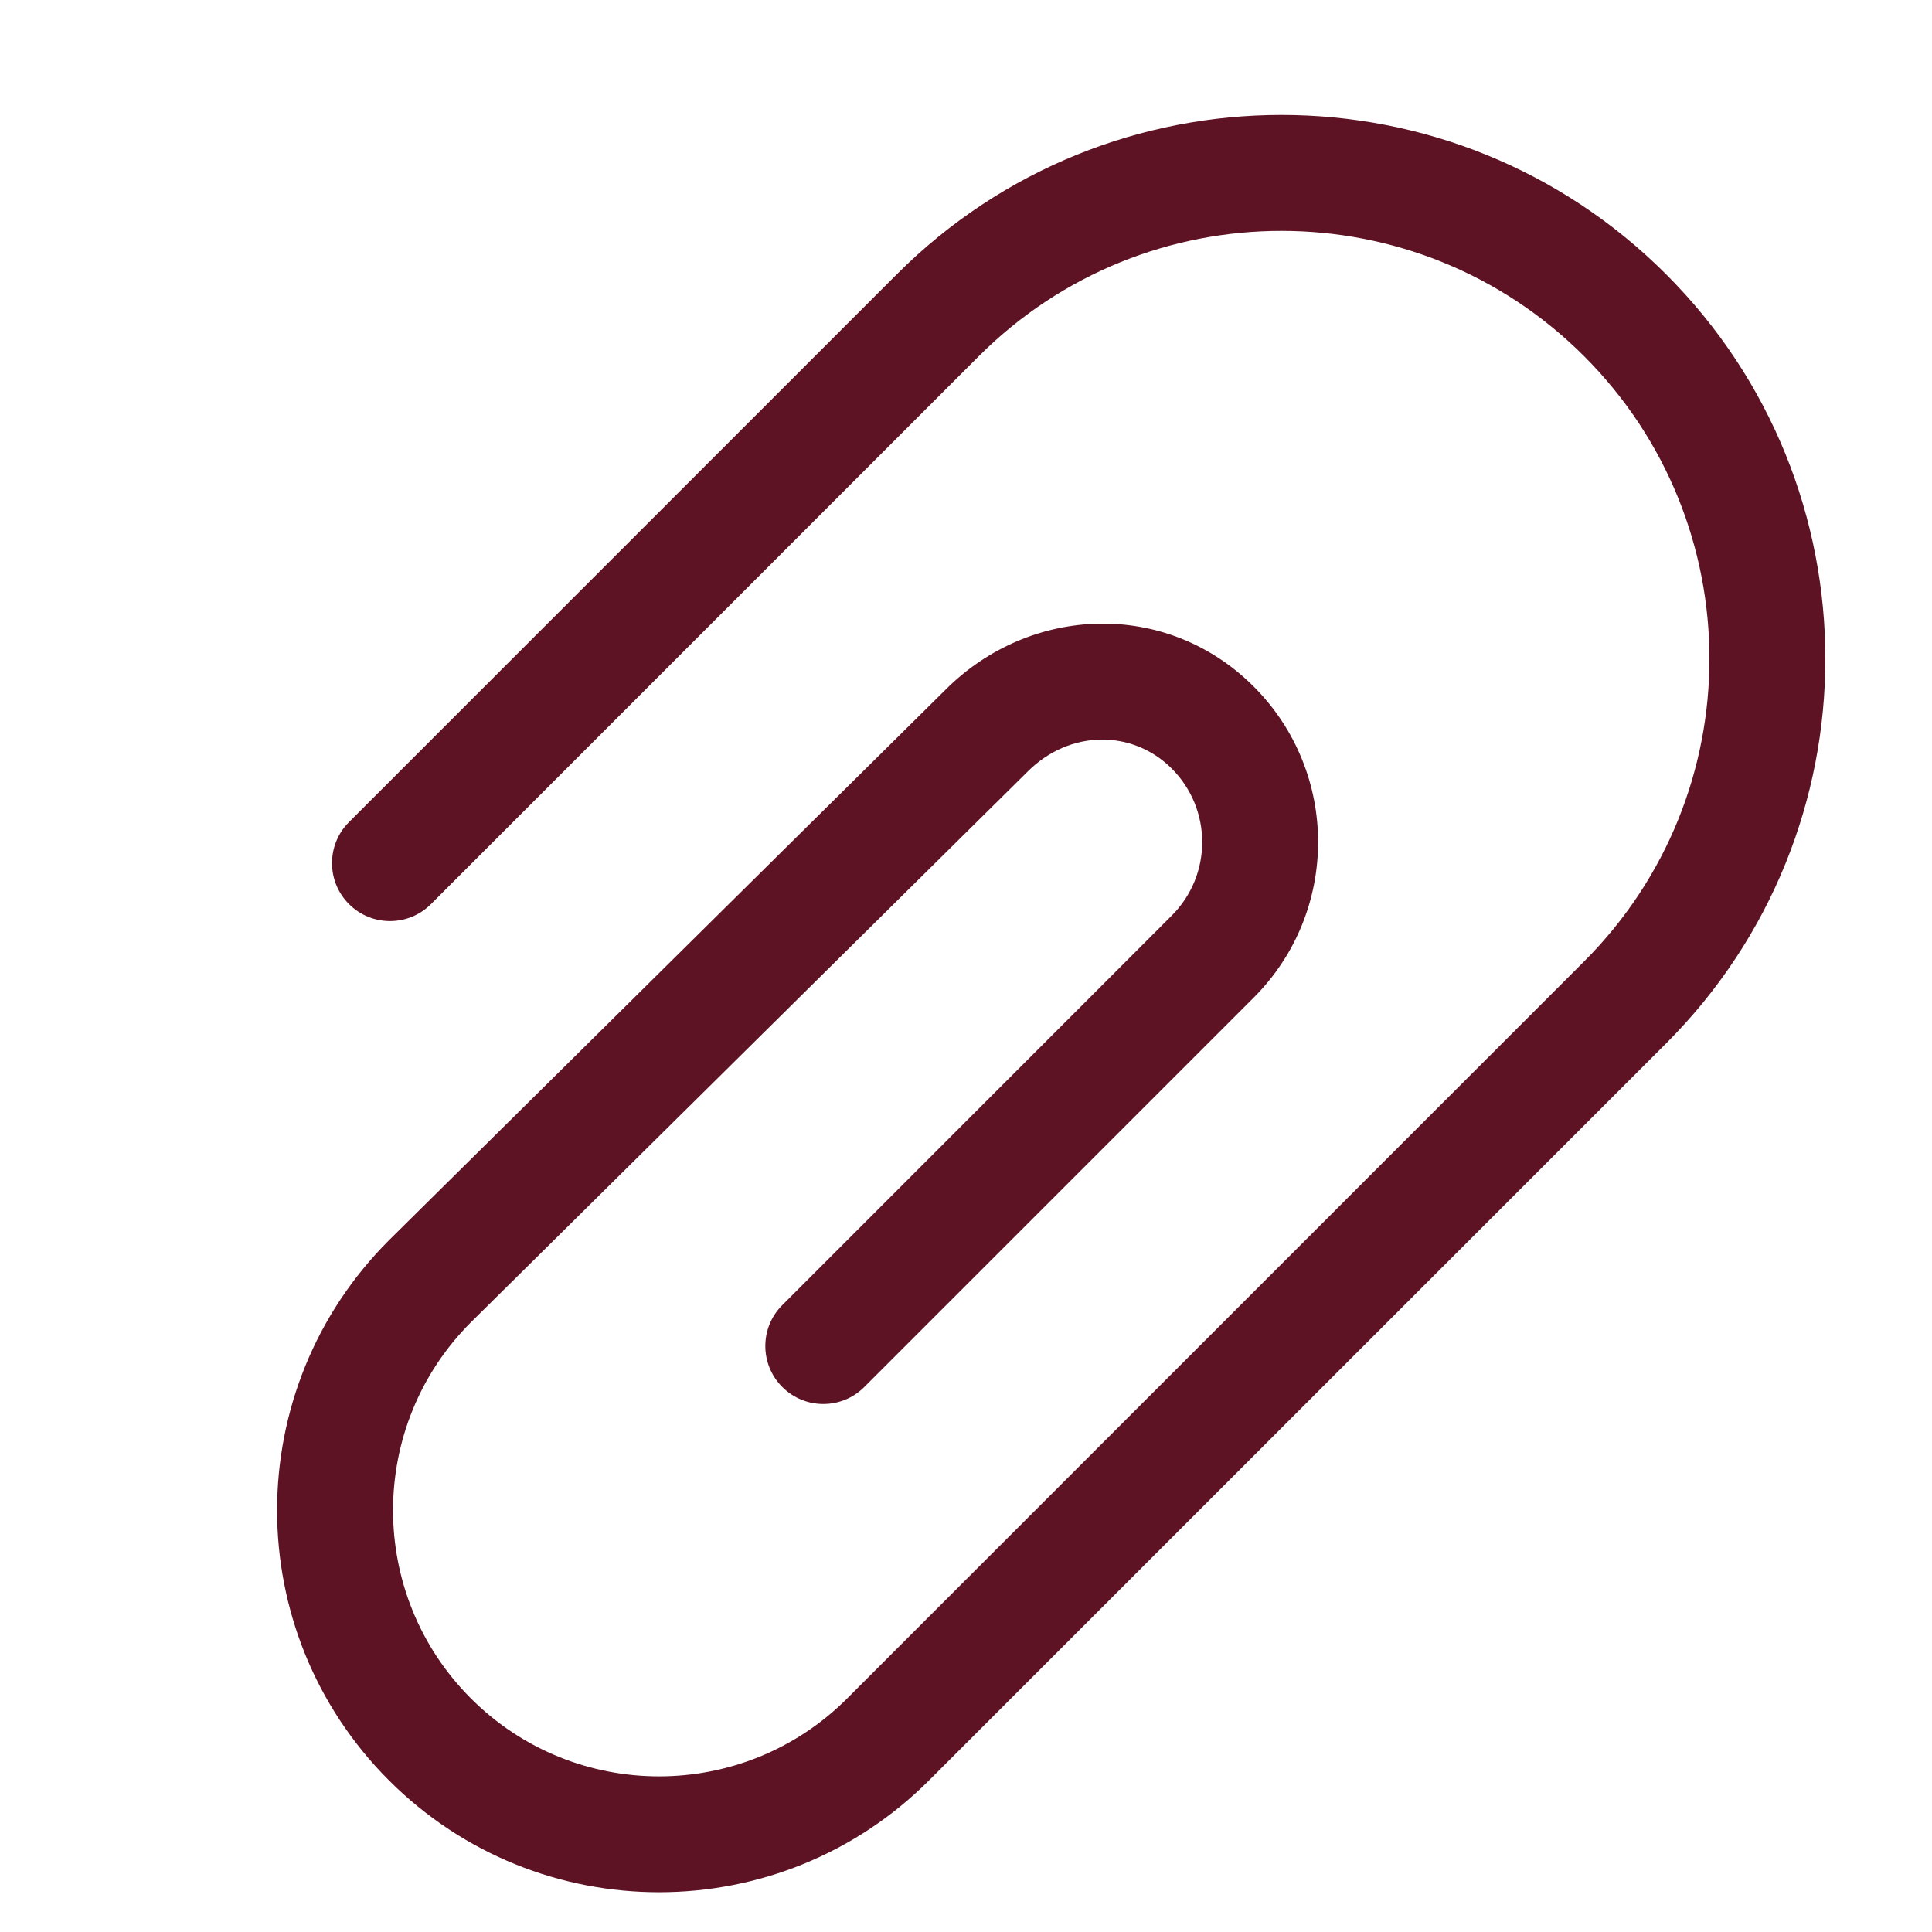 <svg width="25" height="25" viewBox="0 0 25 25" fill="none" xmlns="http://www.w3.org/2000/svg">
<path d="M10.123 16.888C9.83 17.18 9.83 17.655 10.123 17.948C10.416 18.241 10.891 18.241 11.184 17.948L10.123 16.888ZM4.516 10.638C4.223 10.931 4.223 11.406 4.516 11.699C4.809 11.992 5.284 11.992 5.577 11.699L4.516 10.638ZM11.492 22.508L12.022 23.038L11.492 22.508ZM5.564 16.58L5.036 16.046L5.033 16.049L5.564 16.58ZM12.767 9.453L13.295 9.987L13.298 9.984L12.767 9.453ZM11.184 17.948L16.223 12.909L15.162 11.848L10.123 16.888L11.184 17.948ZM5.577 11.699L12.666 4.609L11.605 3.549L4.516 10.638L5.577 11.699ZM12.022 23.038L21.559 13.502L20.498 12.441L10.962 21.978L12.022 23.038ZM6.091 17.113L13.295 9.987L12.24 8.92L5.036 16.046L6.091 17.113ZM13.298 9.984C13.842 9.44 14.655 9.438 15.162 9.945L16.223 8.884C15.093 7.755 13.33 7.83 12.237 8.923L13.298 9.984ZM15.162 9.945C15.688 10.471 15.688 11.323 15.162 11.848L16.223 12.909C17.334 11.798 17.334 9.996 16.223 8.884L15.162 9.945ZM12.666 4.609C14.829 2.447 18.335 2.447 20.498 4.609L21.559 3.549C18.81 0.8 14.354 0.8 11.605 3.549L12.666 4.609ZM20.498 4.609C22.661 6.772 22.661 10.279 20.498 12.441L21.559 13.502C24.307 10.754 24.307 6.297 21.559 3.549L20.498 4.609ZM10.962 21.978C9.618 23.322 7.438 23.322 6.094 21.978L5.033 23.038C6.963 24.968 10.092 24.968 12.022 23.038L10.962 21.978ZM6.094 21.978C4.75 20.633 4.75 18.454 6.094 17.11L5.033 16.049C3.103 17.979 3.103 21.108 5.033 23.038L6.094 21.978Z" fill="#5D1324"/>
</svg>
